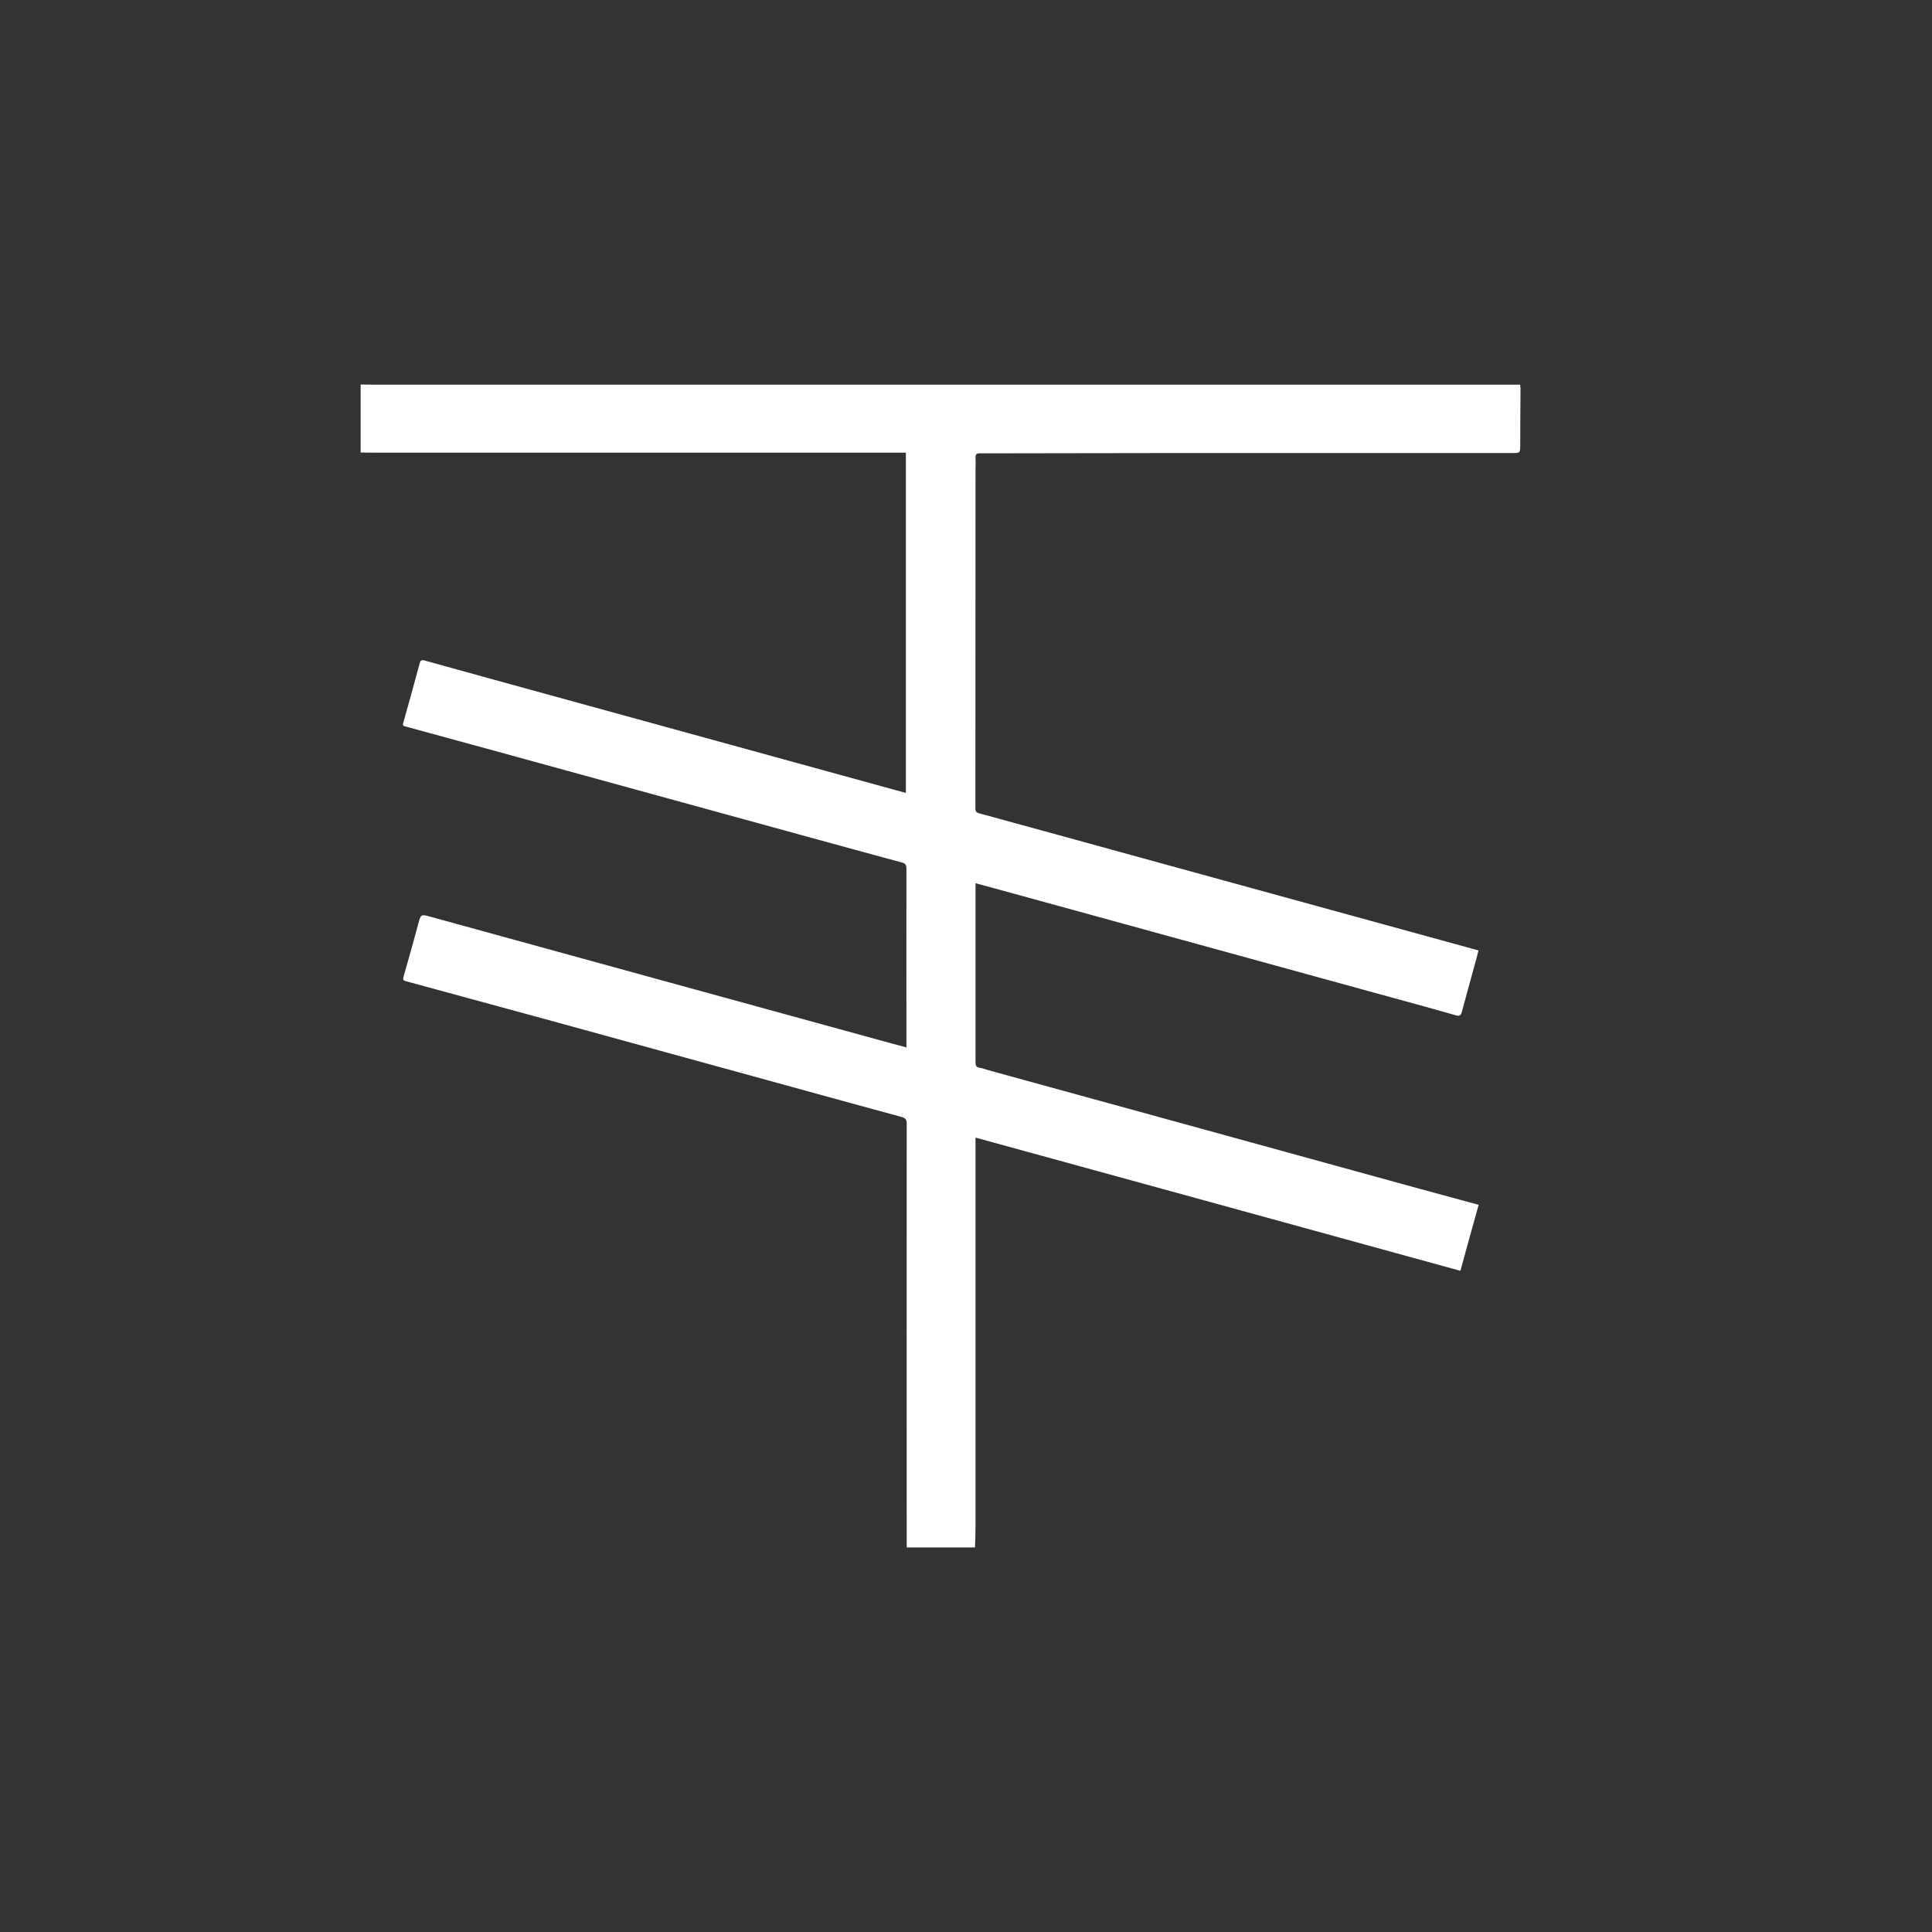 <?xml version="1.0" encoding="UTF-8"?>
<svg id="Layer_1" data-name="Layer 1" xmlns="http://www.w3.org/2000/svg" viewBox="0 0 144 144">
  <rect x="0" y="0" width="144" height="144" fill="#333333" stroke="none"/>
  <defs>
    <style>
      .cls-1 {
        fill: #fff;
      }
    </style>
  </defs>
  <path class="cls-1" d="m26.86,33.73c.48,0,.96.01,1.43.01,12.96,0,25.93,0,38.89,0,.11,0,.22,0,.34,0v25.36c-.26-.07-.52-.14-.77-.21-8.5-2.34-17-4.67-25.5-7.01-3.2-.88-6.41-1.76-9.61-2.65-.21-.06-.3-.01-.36.21-.4,1.49-.81,2.98-1.23,4.46-.06.22.09.23.22.26,1.84.5,3.69,1.01,5.53,1.51,4.07,1.12,8.14,2.23,12.2,3.35,4.07,1.12,8.14,2.24,12.2,3.35,2.33.64,4.66,1.28,7,1.91.27.07.36.17.36.46-.01,4.33,0,8.66,0,12.98v.35c-.78-.21-1.53-.41-2.28-.62-5.09-1.4-10.17-2.79-15.26-4.19-5.98-1.64-11.95-3.29-17.93-4.93-.72-.2-.72-.2-.92.55-.36,1.31-.71,2.61-1.09,3.91-.07.23-.01.3.2.35,3.51.95,7.03,1.91,10.54,2.87,5.51,1.51,11.01,3.03,16.52,4.54,3.28.9,6.56,1.81,9.85,2.7.29.08.39.18.39.5-.01,10.33,0,20.66,0,31,0,.2,0,.39,0,.59h5.09c.02-.55.04-1.09.04-1.64,0-9.52,0-19.05,0-28.57v-.34c12.06,3.31,24.08,6.61,36.14,9.93.45-1.65.9-3.28,1.36-4.92-1.5-.41-2.96-.8-4.42-1.2-5.45-1.5-10.9-3-16.35-4.5-5.28-1.45-10.55-2.9-15.83-4.35-.19-.05-.38-.14-.57-.16-.29-.03-.33-.18-.33-.44,0-4.33,0-8.66,0-12.98v-.34c.53.14,1,.27,1.48.4,4.36,1.2,8.71,2.39,13.07,3.59,5.52,1.52,11.03,3.03,16.55,4.55,1.57.43,3.15.86,4.72,1.31.25.07.36,0,.42-.24.37-1.35.74-2.71,1.11-4.06.05-.18.09-.36.14-.54-3.54-.97-7.05-1.94-10.56-2.9-5-1.37-10-2.75-15-4.12-3.89-1.07-7.77-2.14-11.66-3.2-.21-.06-.28-.14-.28-.36,0-8.42.01-16.83.01-25.25,0-.3.02-.6,0-.9-.01-.24.06-.32.31-.32,4.38,0,8.76-.02,13.13-.02,8.84,0,17.67,0,26.51,0,.65,0,.64,0,.65-.63,0-1.4.01-2.79.02-4.19,0-.09-.02-.17-.03-.28-.52,0-1.02,0-1.52,0-18.31,0-36.62,0-54.93,0-9.45,0-18.91,0-28.36,0-.54,0-1.07,0-1.61-.01v5.09Z"/>
</svg>